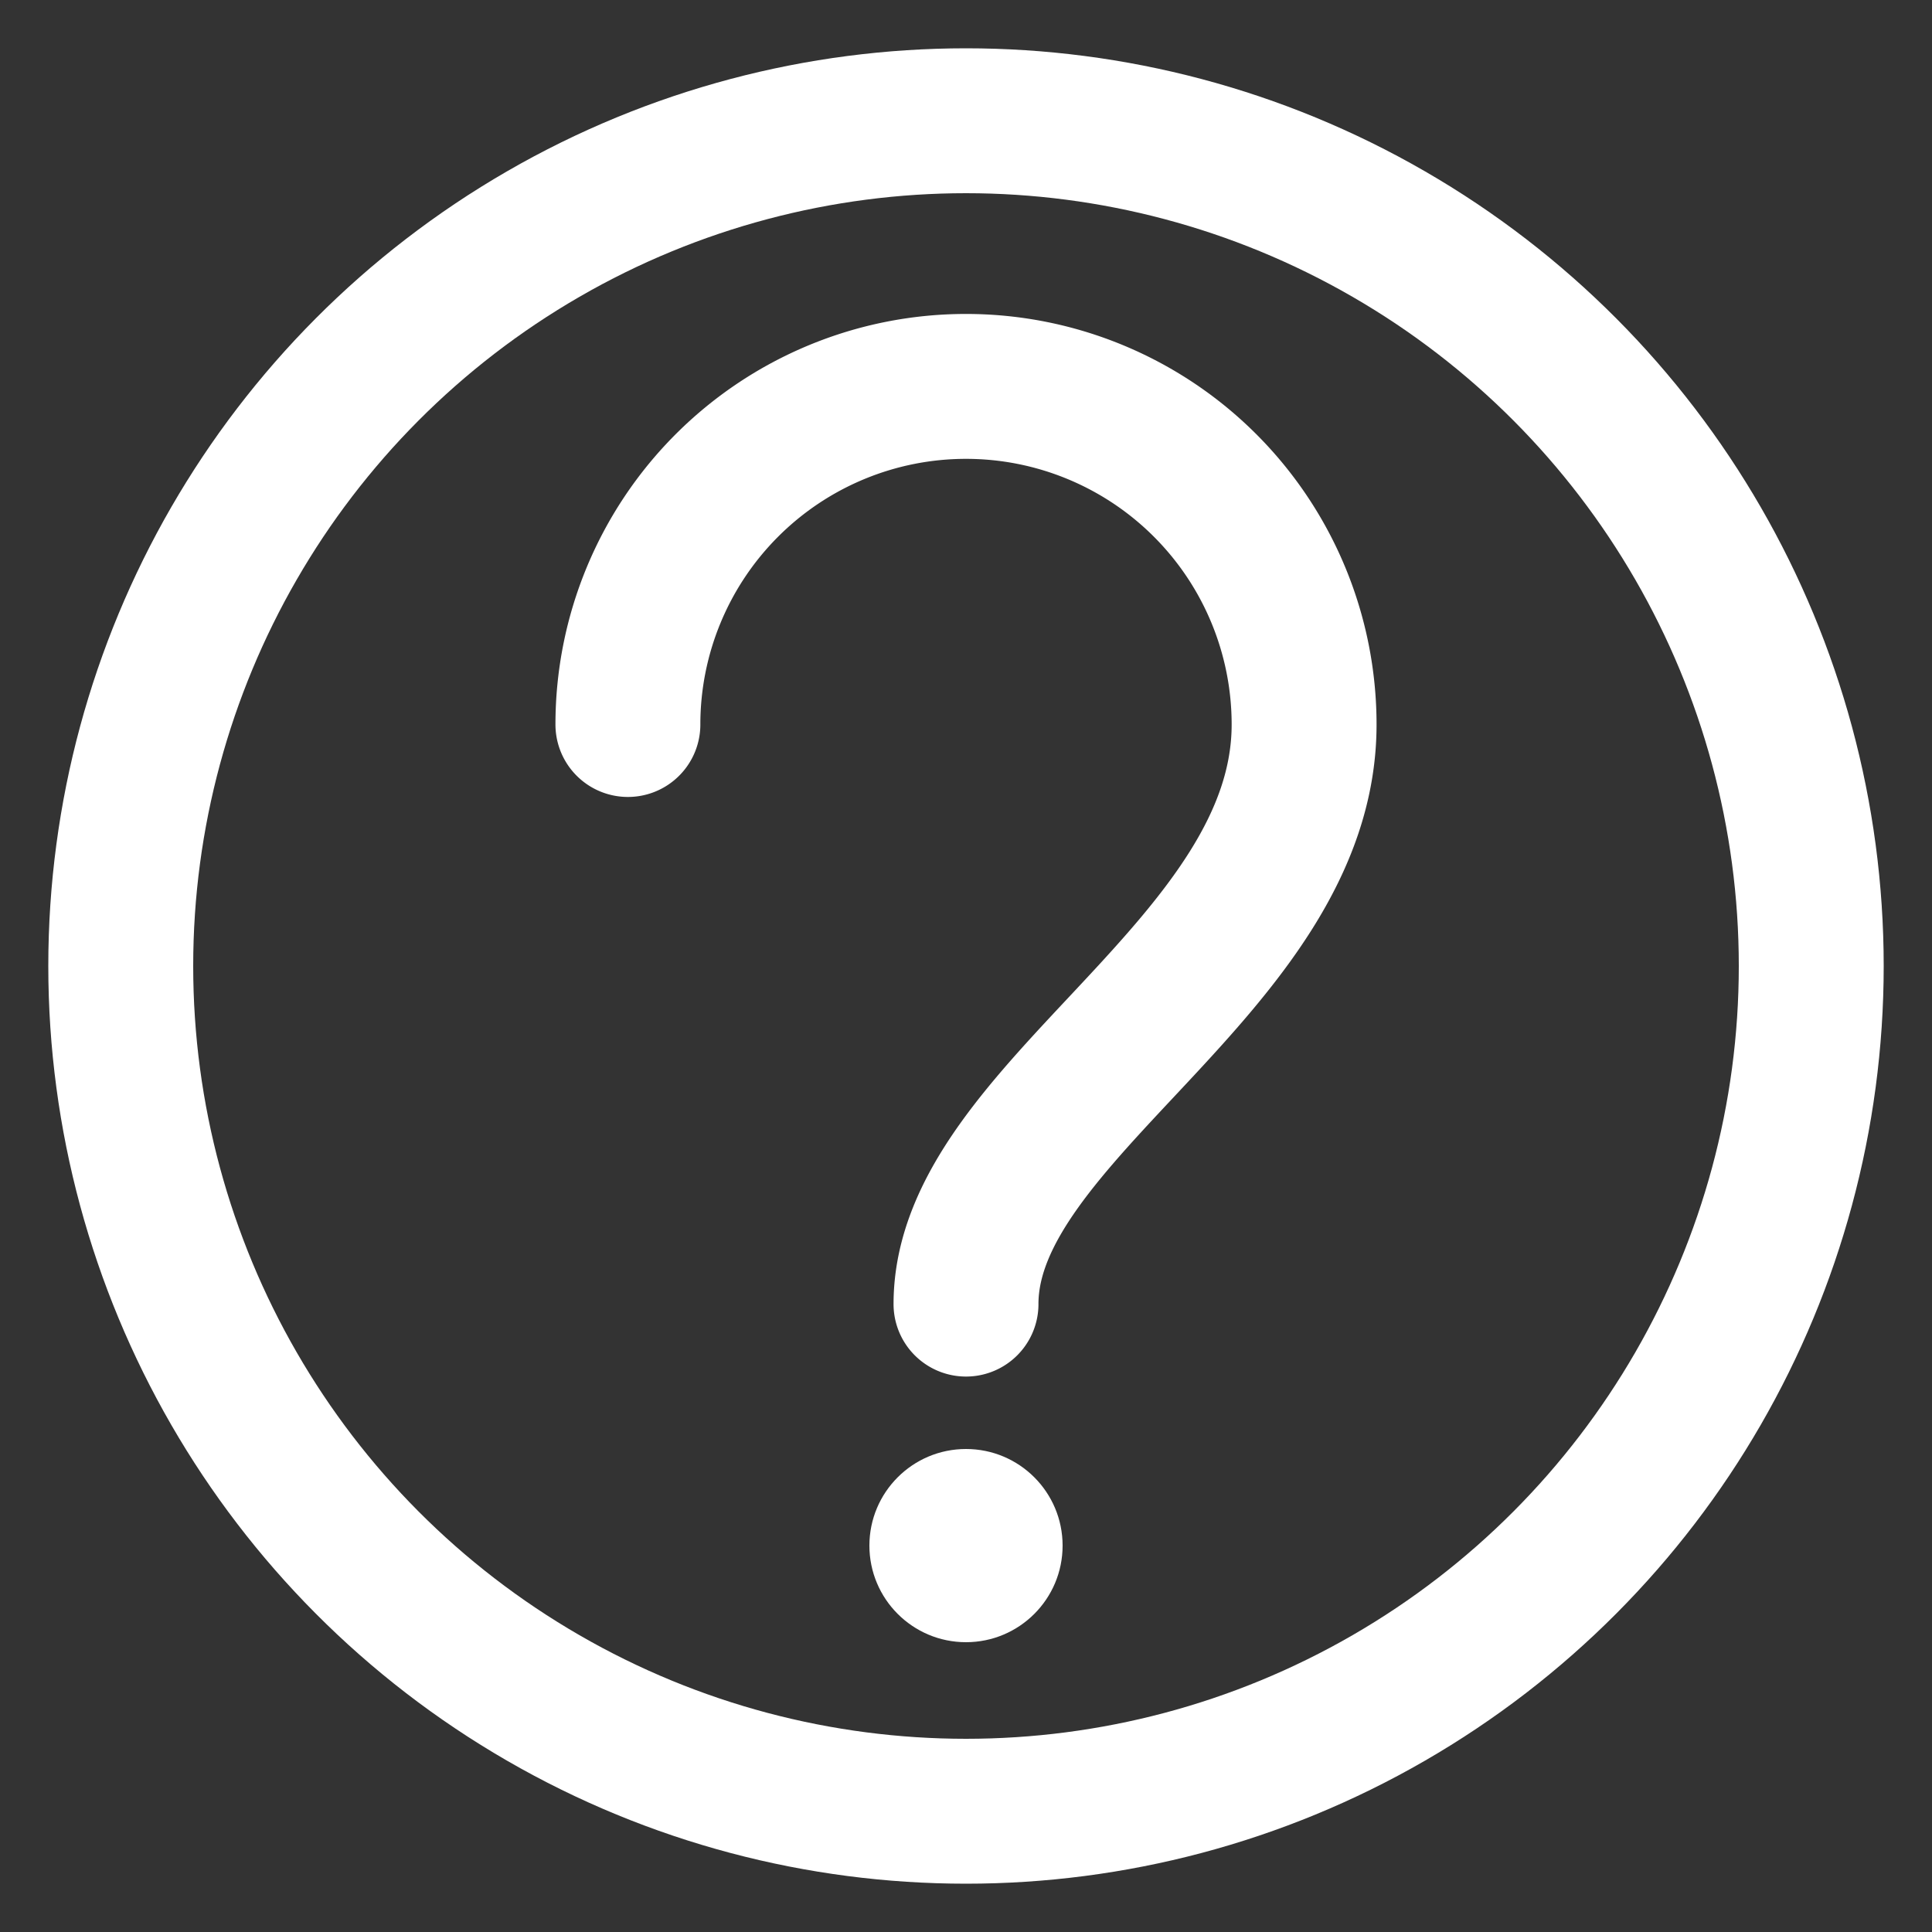 <svg xmlns="http://www.w3.org/2000/svg" viewBox="-100 -100 200 200">
<rect x="-100" y="-100" width="200" height="200" fill="#333333" stroke="none"/>
<g stroke="#fff" stroke-width="15" stroke-linecap="round" stroke-linejoin="round" fill="none">
<circle cx="0" cy="0" r="87.5" />
<path d="M-35,-25A35,35 0 1 1 35,-25C35,0 0,15 0,35" />
</g>
<circle cx="0" cy="60" r="10" fill="#fff" />
</svg>
